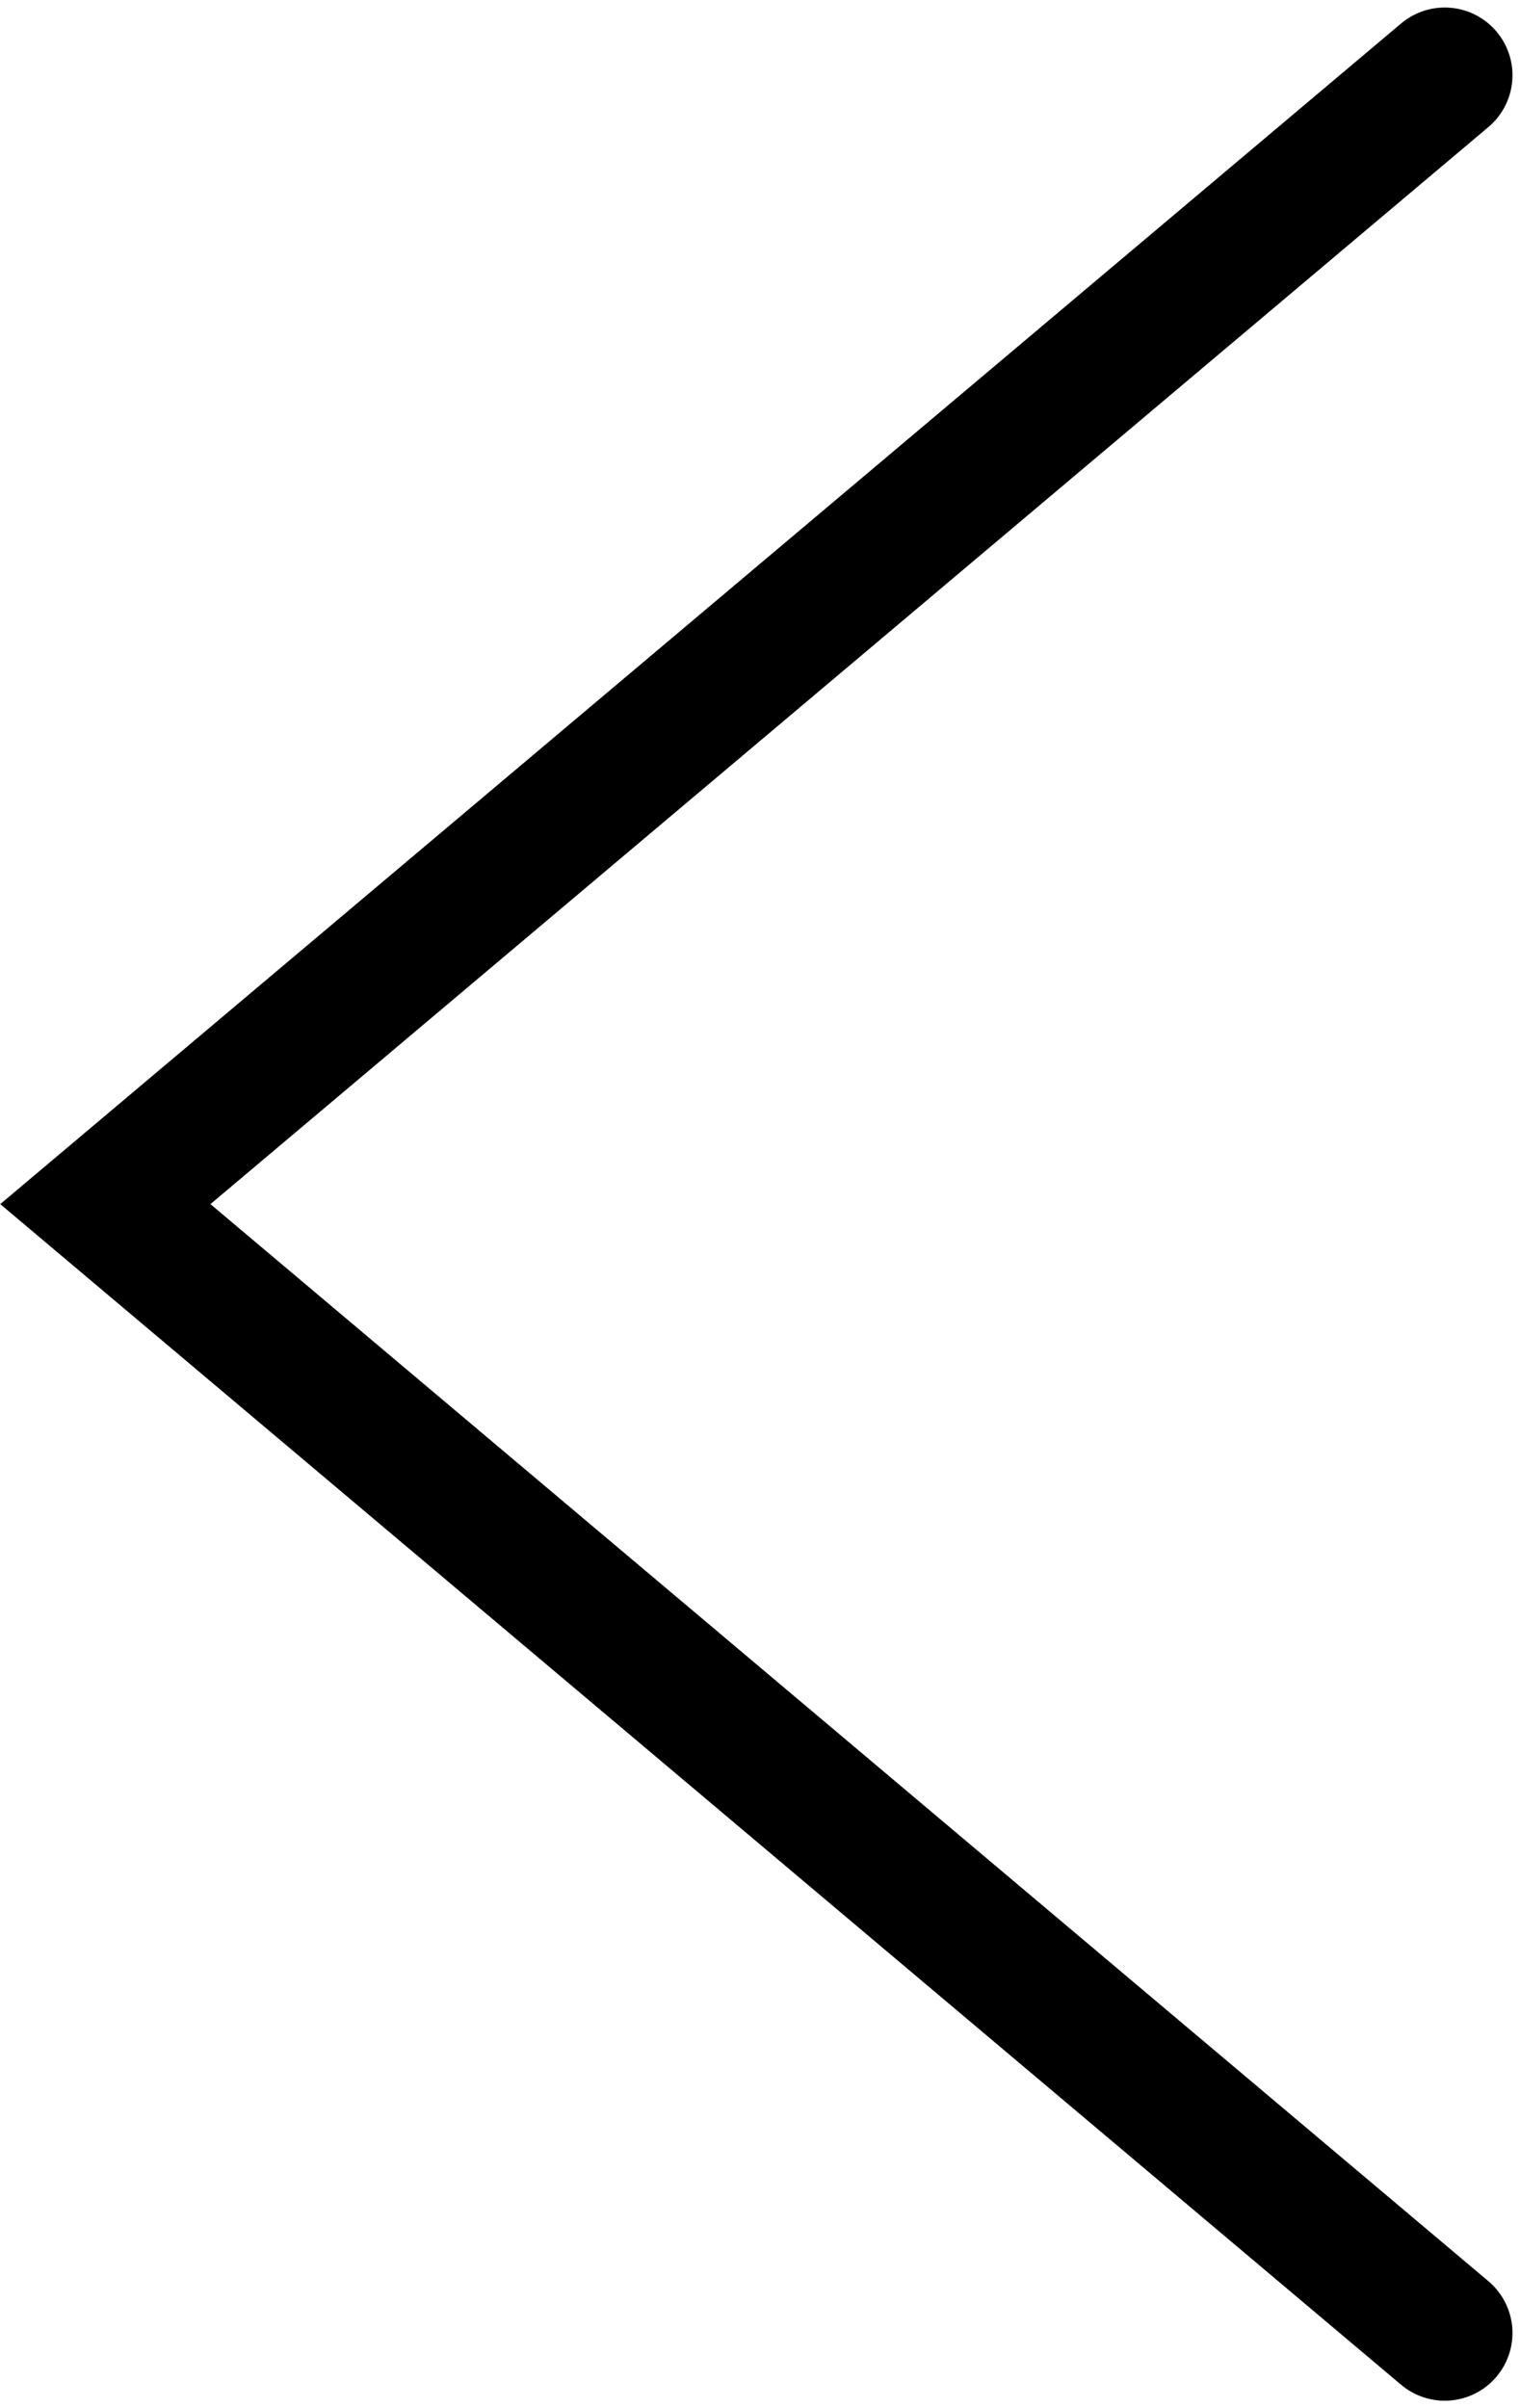 <svg width="101" height="160" viewBox="0 0 101 160" fill="none" xmlns="http://www.w3.org/2000/svg">
    <path d="M96 5C61.243 34.289 7 80 7 80L96 155" stroke="#000" stroke-width="9" stroke-linecap="round" />
</svg>